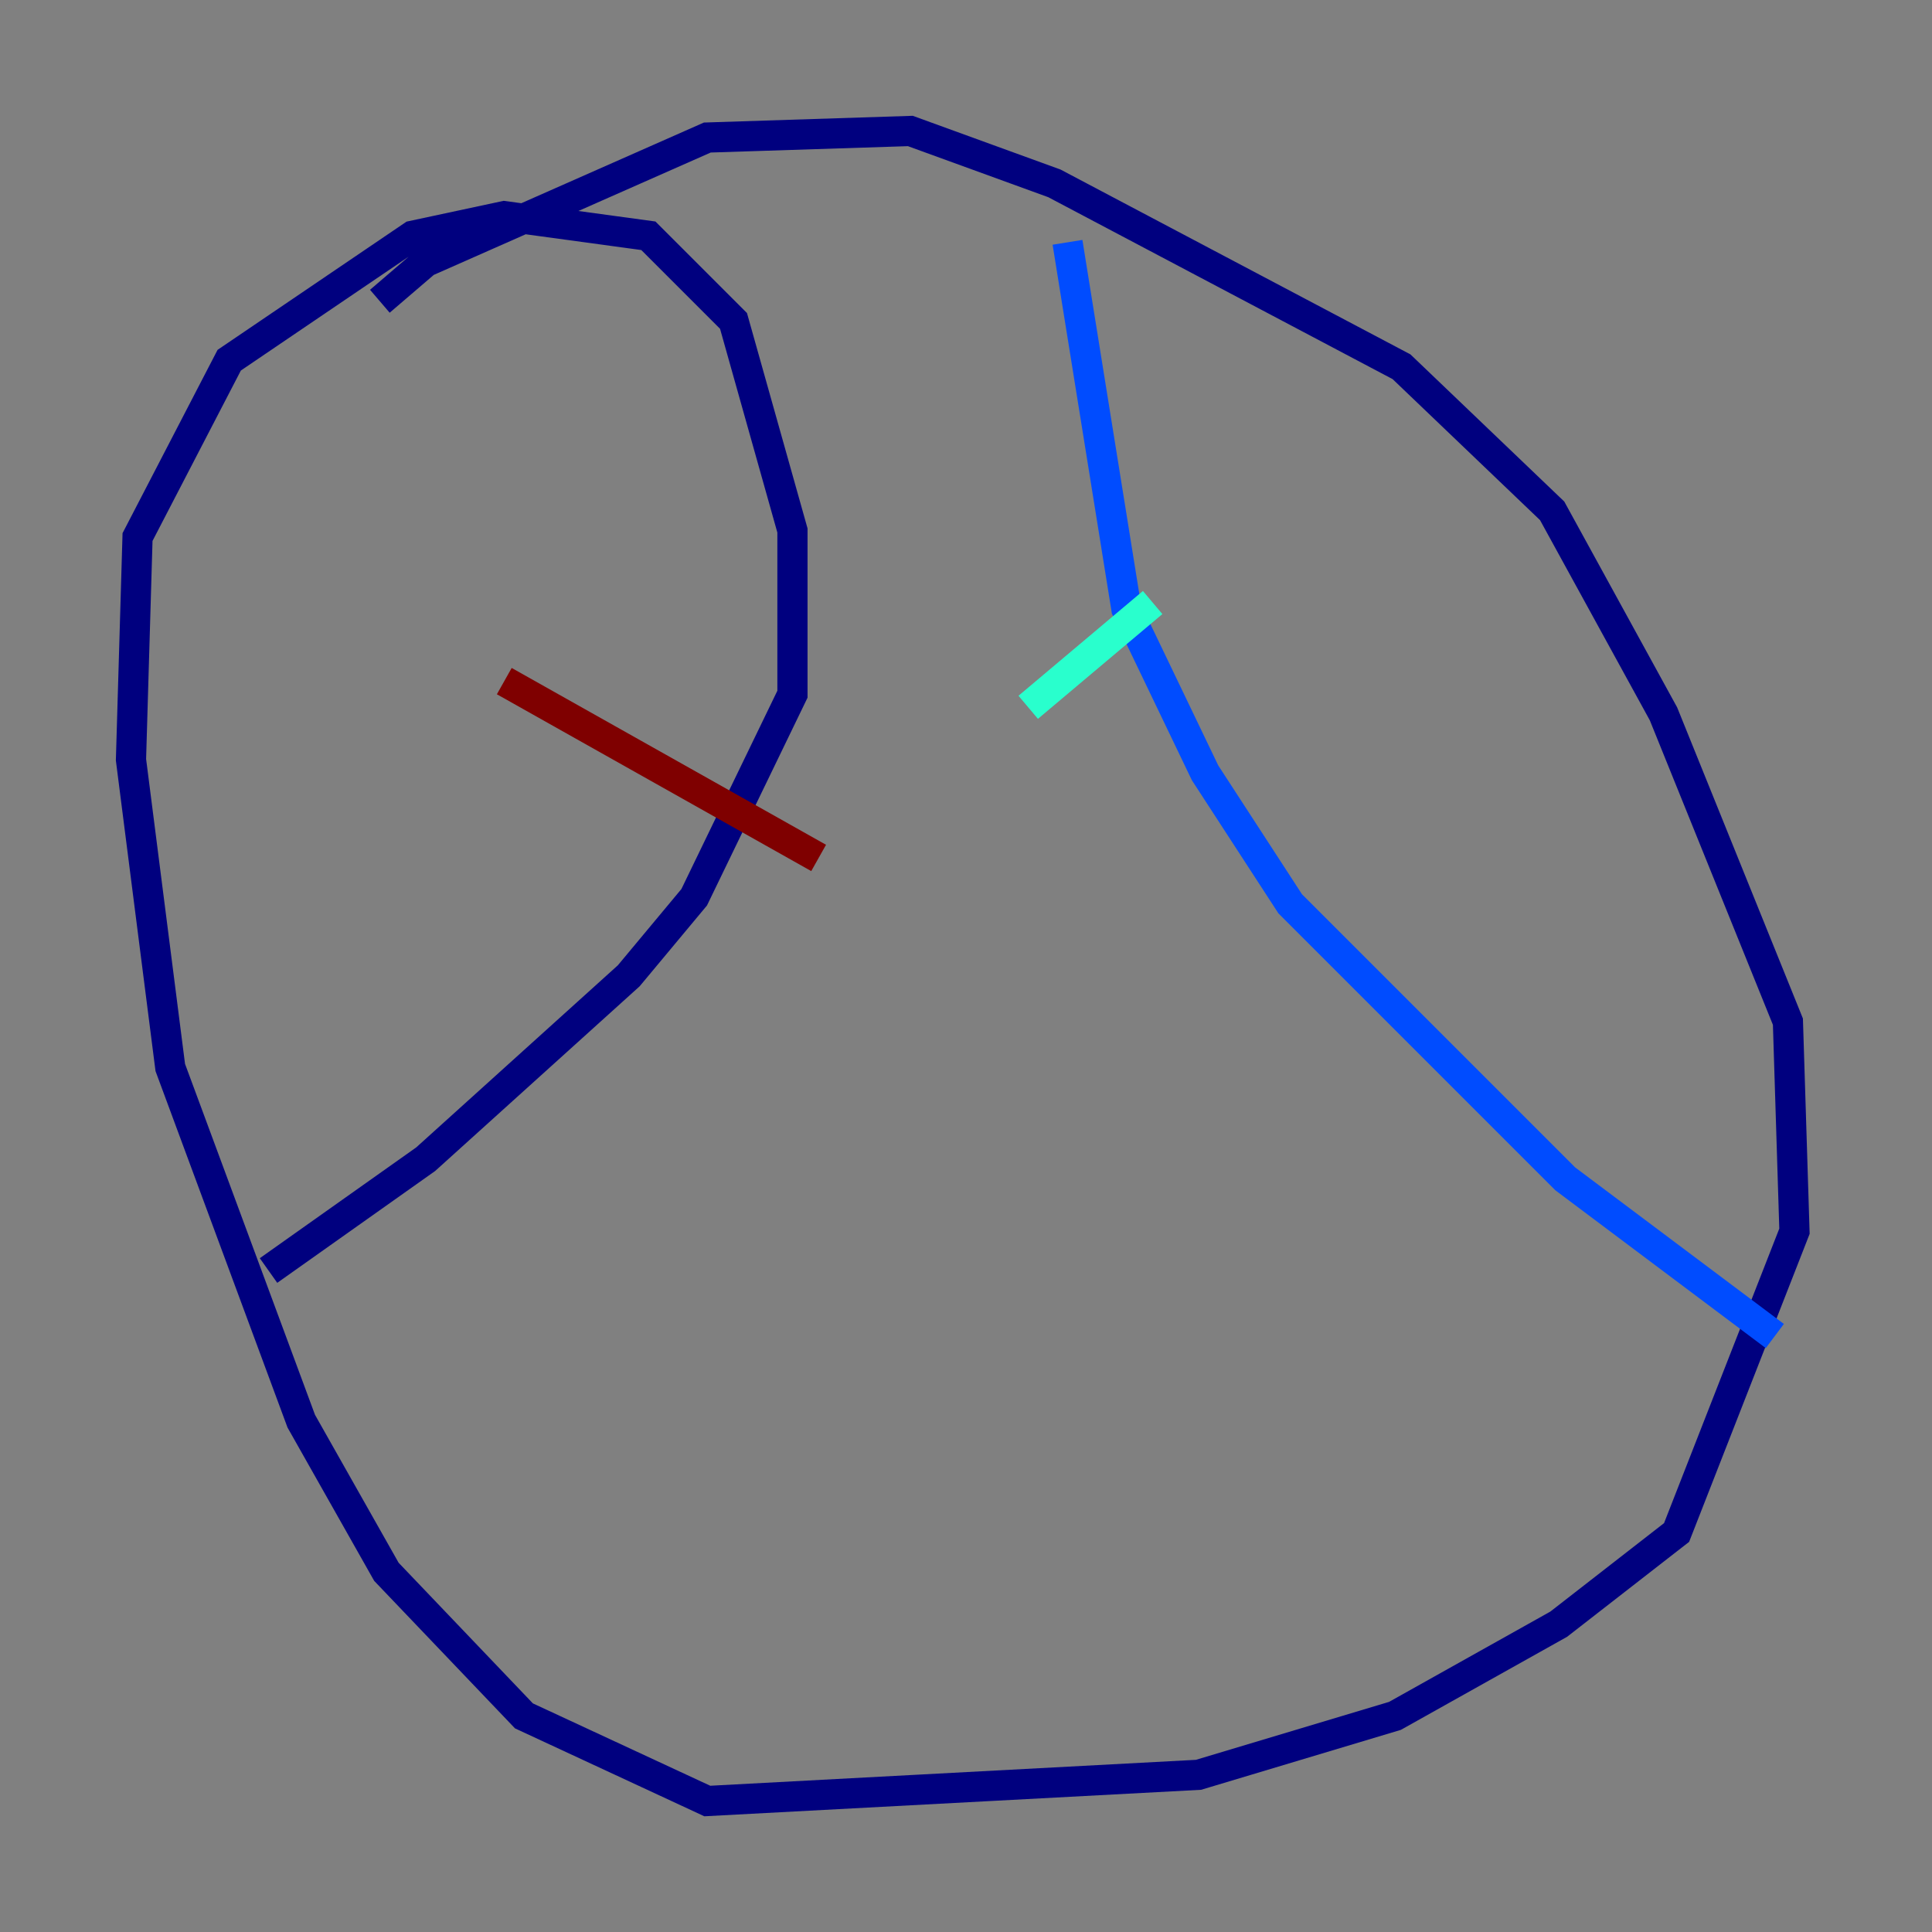 <?xml version="1.0" encoding="utf-8" ?>
<svg baseProfile="tiny" height="128" version="1.2" viewBox="0,0,128,128" width="128" xmlns="http://www.w3.org/2000/svg" xmlns:ev="http://www.w3.org/2001/xml-events" xmlns:xlink="http://www.w3.org/1999/xlink"><rect x="0" y="0" width="128" height="128" fill="#808080" stroke="none"/><defs /><polyline fill="none" points="25.166,19.959 28.203,17.356 46.861,9.112 60.312,8.678 69.858,12.149 92.854,24.298 102.834,33.844 110.21,47.295 118.454,67.688 118.888,81.573 111.078,101.532 103.268,107.607 92.42,113.681 79.403,117.586 46.861,119.322 34.712,113.681 25.6,104.136 19.959,94.156 11.281,70.725 8.678,50.332 9.112,35.58 15.186,23.864 27.336,15.62 33.41,14.319 42.956,15.62 48.597,21.261 52.502,35.146 52.502,45.993 45.993,59.444 41.654,64.651 28.203,76.8 17.79,84.176" stroke="#00007f" stroke-width="2" /><polyline fill="none" points="70.725,16.054 74.63,40.352 79.837,51.2 85.478,59.878 103.702,78.102 117.586,88.515" stroke="#004cff" stroke-width="2" /><polyline fill="none" points="76.366,39.919 68.122,46.861" stroke="#29ffcd" stroke-width="2" /><polyline fill="none" points="89.383,54.671 89.383,54.671" stroke="#cdff29" stroke-width="2" /><polyline fill="none" points="102.834,70.725 102.834,70.725" stroke="#ff6700" stroke-width="2" /><polyline fill="none" points="33.41,45.125 54.237,56.841" stroke="#7f0000" stroke-width="2" /></svg>